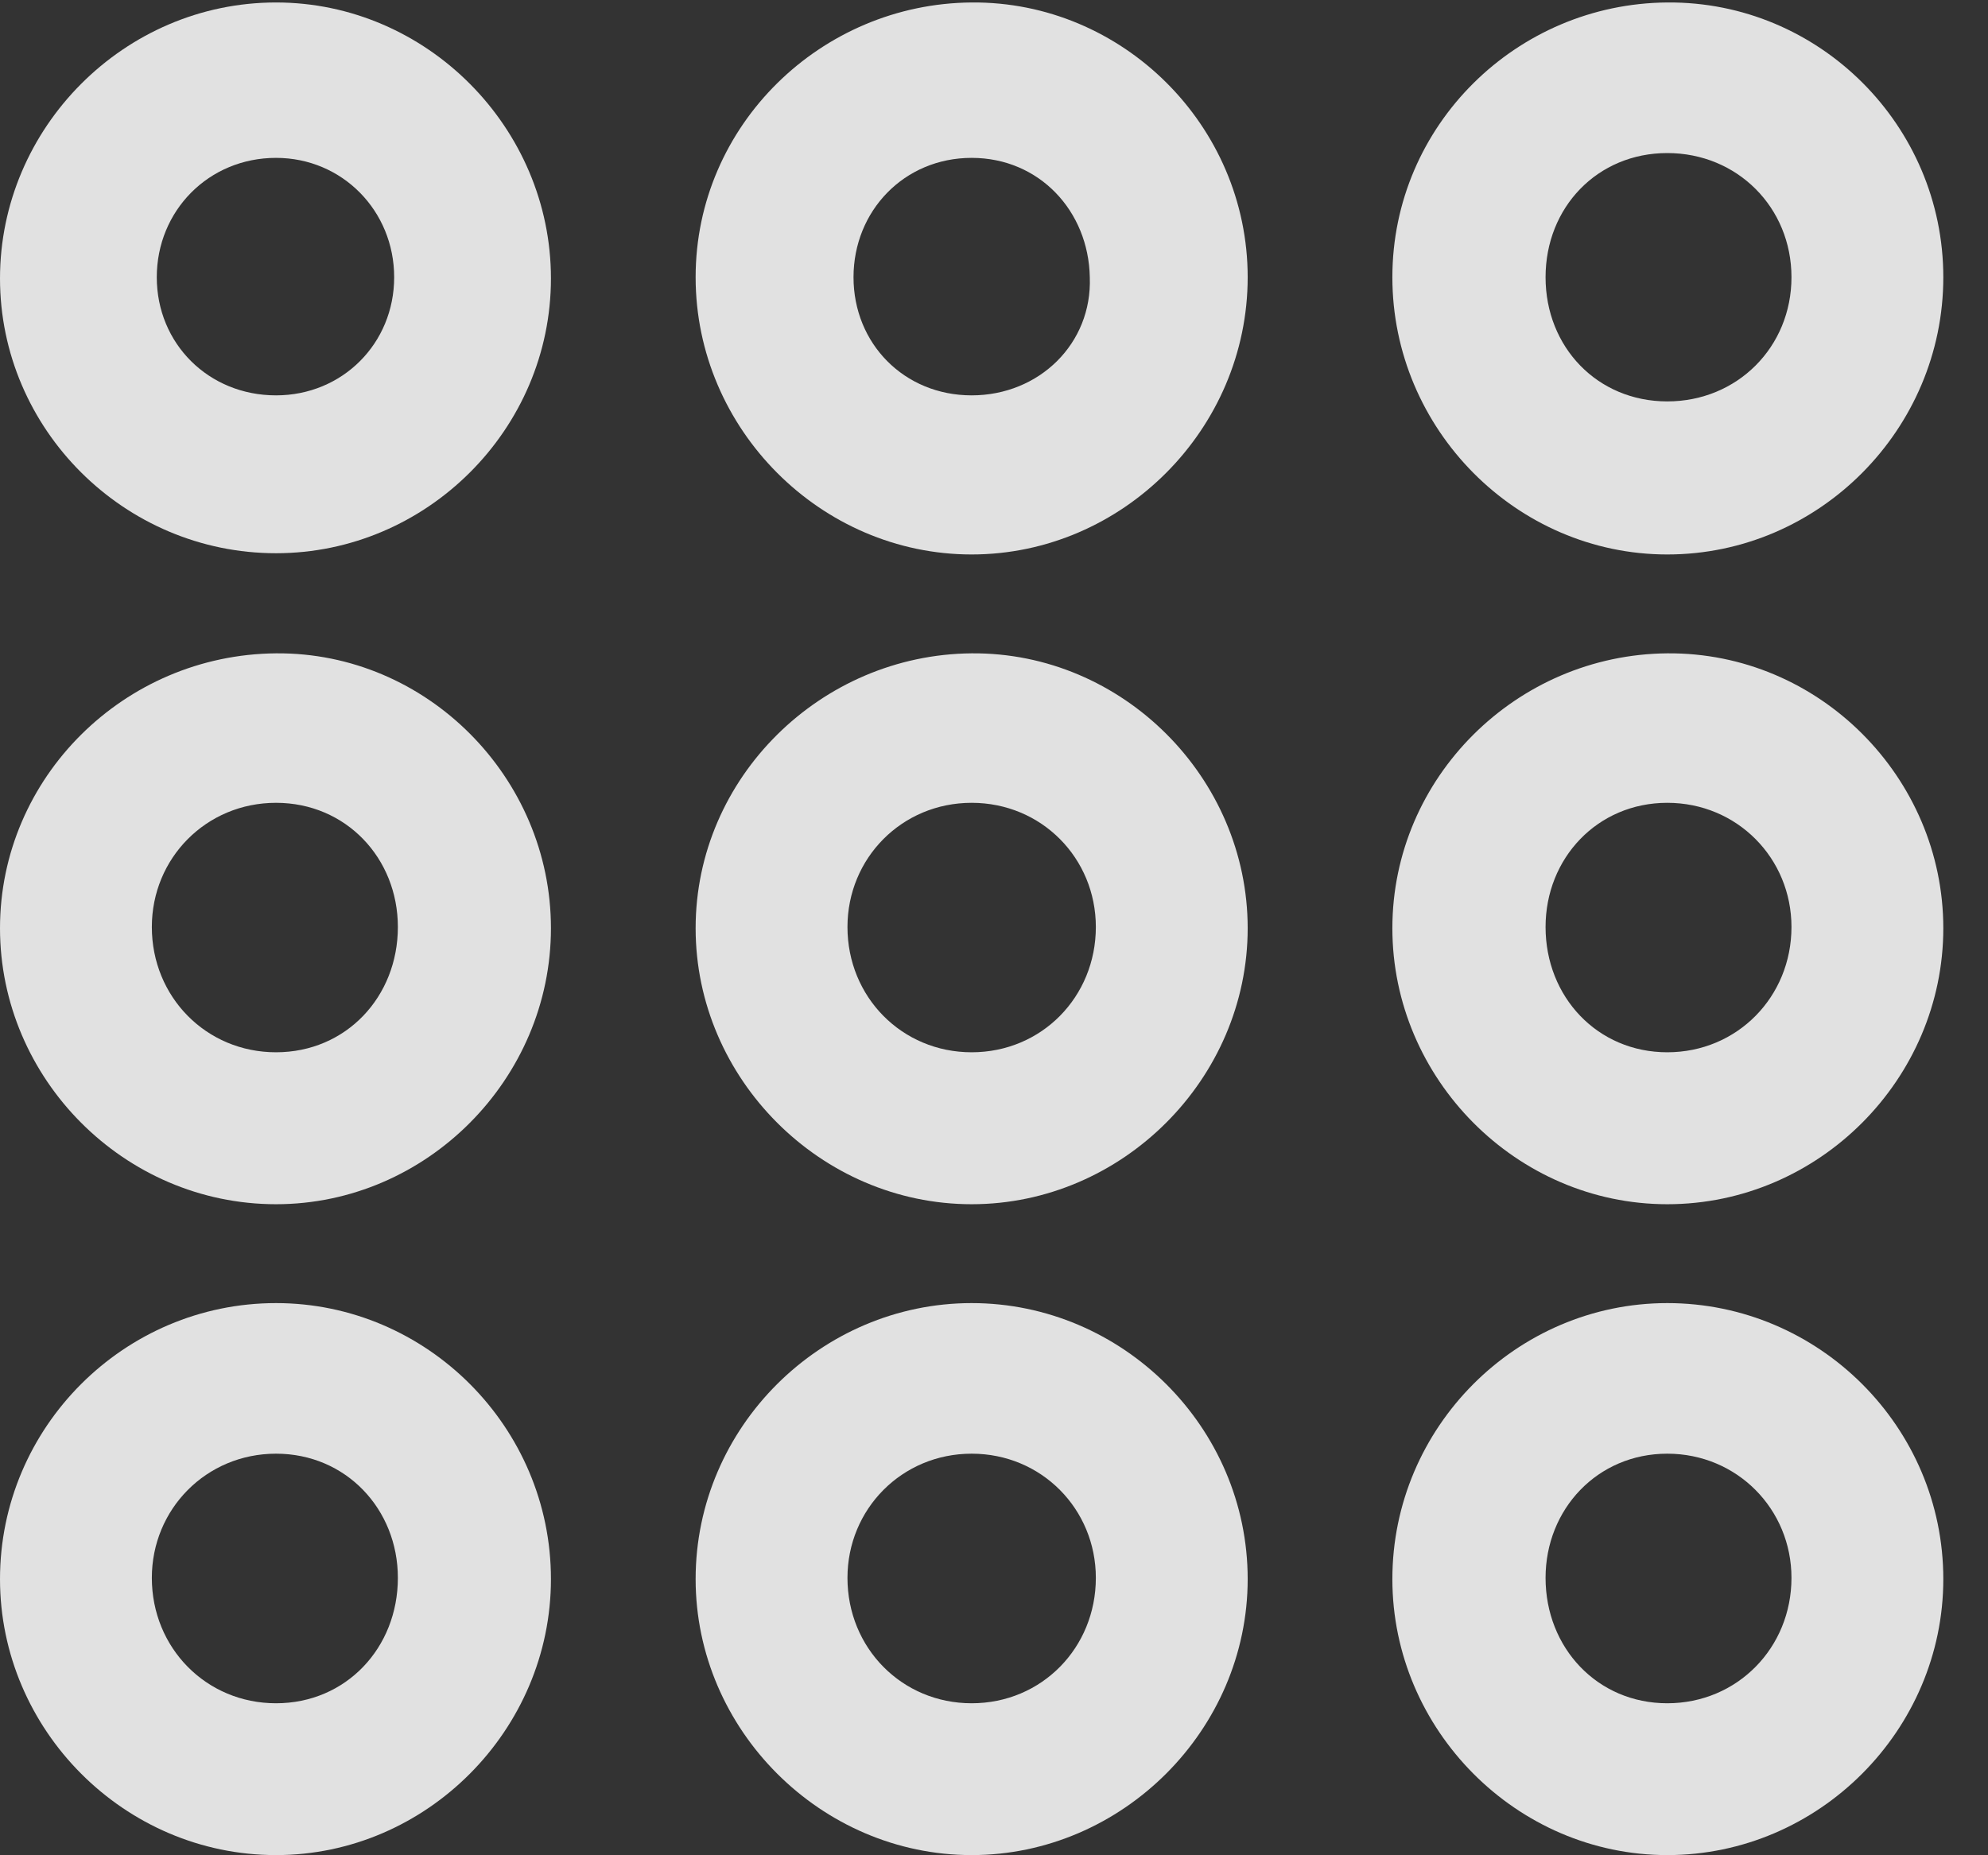 <?xml version="1.0" encoding="UTF-8"?>
<!--Generator: Apple Native CoreSVG 232.5-->
<!DOCTYPE svg
PUBLIC "-//W3C//DTD SVG 1.1//EN"
       "http://www.w3.org/Graphics/SVG/1.1/DTD/svg11.dtd">
<svg version="1.1" xmlns="http://www.w3.org/2000/svg" xmlns:xlink="http://www.w3.org/1999/xlink" width="16.104" height="15.029">
 <rect width="100%" height="100%" fill="#333333" stroke="none"/>
 <g>
  <rect height="15.029" opacity="0" width="16.104" x="0" y="0"/>
  <path d="M13.506 15.029C14.736 15.029 15.742 14.014 15.742 12.793C15.742 11.562 14.736 10.557 13.506 10.557C12.285 10.557 11.279 11.562 11.279 12.793C11.279 14.014 12.285 15.029 13.506 15.029ZM13.506 13.799C12.94 13.799 12.52 13.35 12.52 12.783C12.52 12.227 12.94 11.777 13.506 11.777C14.072 11.777 14.512 12.227 14.512 12.783C14.512 13.35 14.072 13.799 13.506 13.799Z" fill="#ffffff" fill-opacity="0.85"/>
  <path d="M7.871 15.029C9.092 15.029 10.107 14.014 10.107 12.793C10.107 11.562 9.092 10.557 7.871 10.557C6.65 10.557 5.635 11.562 5.635 12.793C5.635 14.014 6.65 15.029 7.871 15.029ZM7.871 13.799C7.305 13.799 6.865 13.35 6.865 12.783C6.865 12.227 7.305 11.777 7.871 11.777C8.438 11.777 8.877 12.227 8.877 12.783C8.877 13.35 8.438 13.799 7.871 13.799Z" fill="#ffffff" fill-opacity="0.85"/>
  <path d="M2.236 15.029C3.457 15.029 4.463 14.014 4.463 12.793C4.463 11.562 3.457 10.557 2.236 10.557C1.006 10.557 0 11.562 0 12.793C0 14.014 1.006 15.029 2.236 15.029ZM2.236 13.799C1.67 13.799 1.23 13.35 1.23 12.783C1.23 12.227 1.67 11.777 2.236 11.777C2.803 11.777 3.223 12.227 3.223 12.783C3.223 13.35 2.803 13.799 2.236 13.799Z" fill="#ffffff" fill-opacity="0.85"/>
  <path d="M13.506 9.756C14.736 9.756 15.742 8.74 15.742 7.52C15.742 6.299 14.736 5.283 13.506 5.293C12.285 5.303 11.279 6.299 11.279 7.52C11.279 8.74 12.285 9.756 13.506 9.756ZM13.506 8.525C12.94 8.525 12.52 8.076 12.52 7.51C12.52 6.953 12.94 6.504 13.506 6.504C14.072 6.504 14.512 6.953 14.512 7.51C14.512 8.076 14.072 8.525 13.506 8.525Z" fill="#ffffff" fill-opacity="0.85"/>
  <path d="M7.871 9.756C9.092 9.756 10.107 8.74 10.107 7.52C10.107 6.299 9.092 5.283 7.871 5.293C6.65 5.303 5.635 6.299 5.635 7.52C5.635 8.74 6.65 9.756 7.871 9.756ZM7.871 8.525C7.305 8.525 6.865 8.076 6.865 7.51C6.865 6.953 7.305 6.504 7.871 6.504C8.438 6.504 8.877 6.953 8.877 7.51C8.877 8.076 8.438 8.525 7.871 8.525Z" fill="#ffffff" fill-opacity="0.85"/>
  <path d="M2.236 9.756C3.457 9.756 4.463 8.74 4.463 7.52C4.463 6.299 3.457 5.283 2.236 5.293C1.006 5.303 0 6.299 0 7.52C0 8.74 1.006 9.756 2.236 9.756ZM2.236 8.525C1.67 8.525 1.23 8.076 1.23 7.51C1.23 6.953 1.67 6.504 2.236 6.504C2.803 6.504 3.223 6.953 3.223 7.51C3.223 8.076 2.803 8.525 2.236 8.525Z" fill="#ffffff" fill-opacity="0.85"/>
  <path d="M13.506 4.492C14.736 4.492 15.742 3.477 15.742 2.246C15.742 1.016 14.736 0.01 13.506 0.02C12.285 0.029 11.279 1.016 11.279 2.246C11.279 3.477 12.285 4.492 13.506 4.492ZM13.506 3.252C12.94 3.252 12.52 2.812 12.52 2.246C12.52 1.68 12.94 1.24 13.506 1.24C14.072 1.24 14.512 1.68 14.512 2.246C14.512 2.812 14.072 3.252 13.506 3.252Z" fill="#ffffff" fill-opacity="0.85"/>
  <path d="M7.871 4.492C9.092 4.492 10.107 3.477 10.107 2.246C10.107 1.016 9.092 0.01 7.871 0.02C6.65 0.029 5.635 1.016 5.635 2.246C5.635 3.477 6.65 4.492 7.871 4.492ZM7.871 3.203C7.324 3.203 6.914 2.783 6.914 2.246C6.914 1.709 7.324 1.279 7.871 1.279C8.418 1.279 8.818 1.709 8.828 2.246C8.848 2.783 8.418 3.203 7.871 3.203Z" fill="#ffffff" fill-opacity="0.85"/>
  <path d="M2.236 4.482C3.457 4.482 4.463 3.477 4.463 2.256C4.463 1.035 3.457 0.02 2.236 0.02C1.006 0.02 0 1.035 0 2.256C0 3.477 1.006 4.482 2.236 4.482ZM2.236 3.203C1.689 3.203 1.27 2.783 1.27 2.246C1.27 1.709 1.689 1.279 2.236 1.279C2.773 1.279 3.193 1.709 3.193 2.246C3.193 2.783 2.773 3.203 2.236 3.203Z" fill="#ffffff" fill-opacity="0.85"/>
 </g>
</svg>
